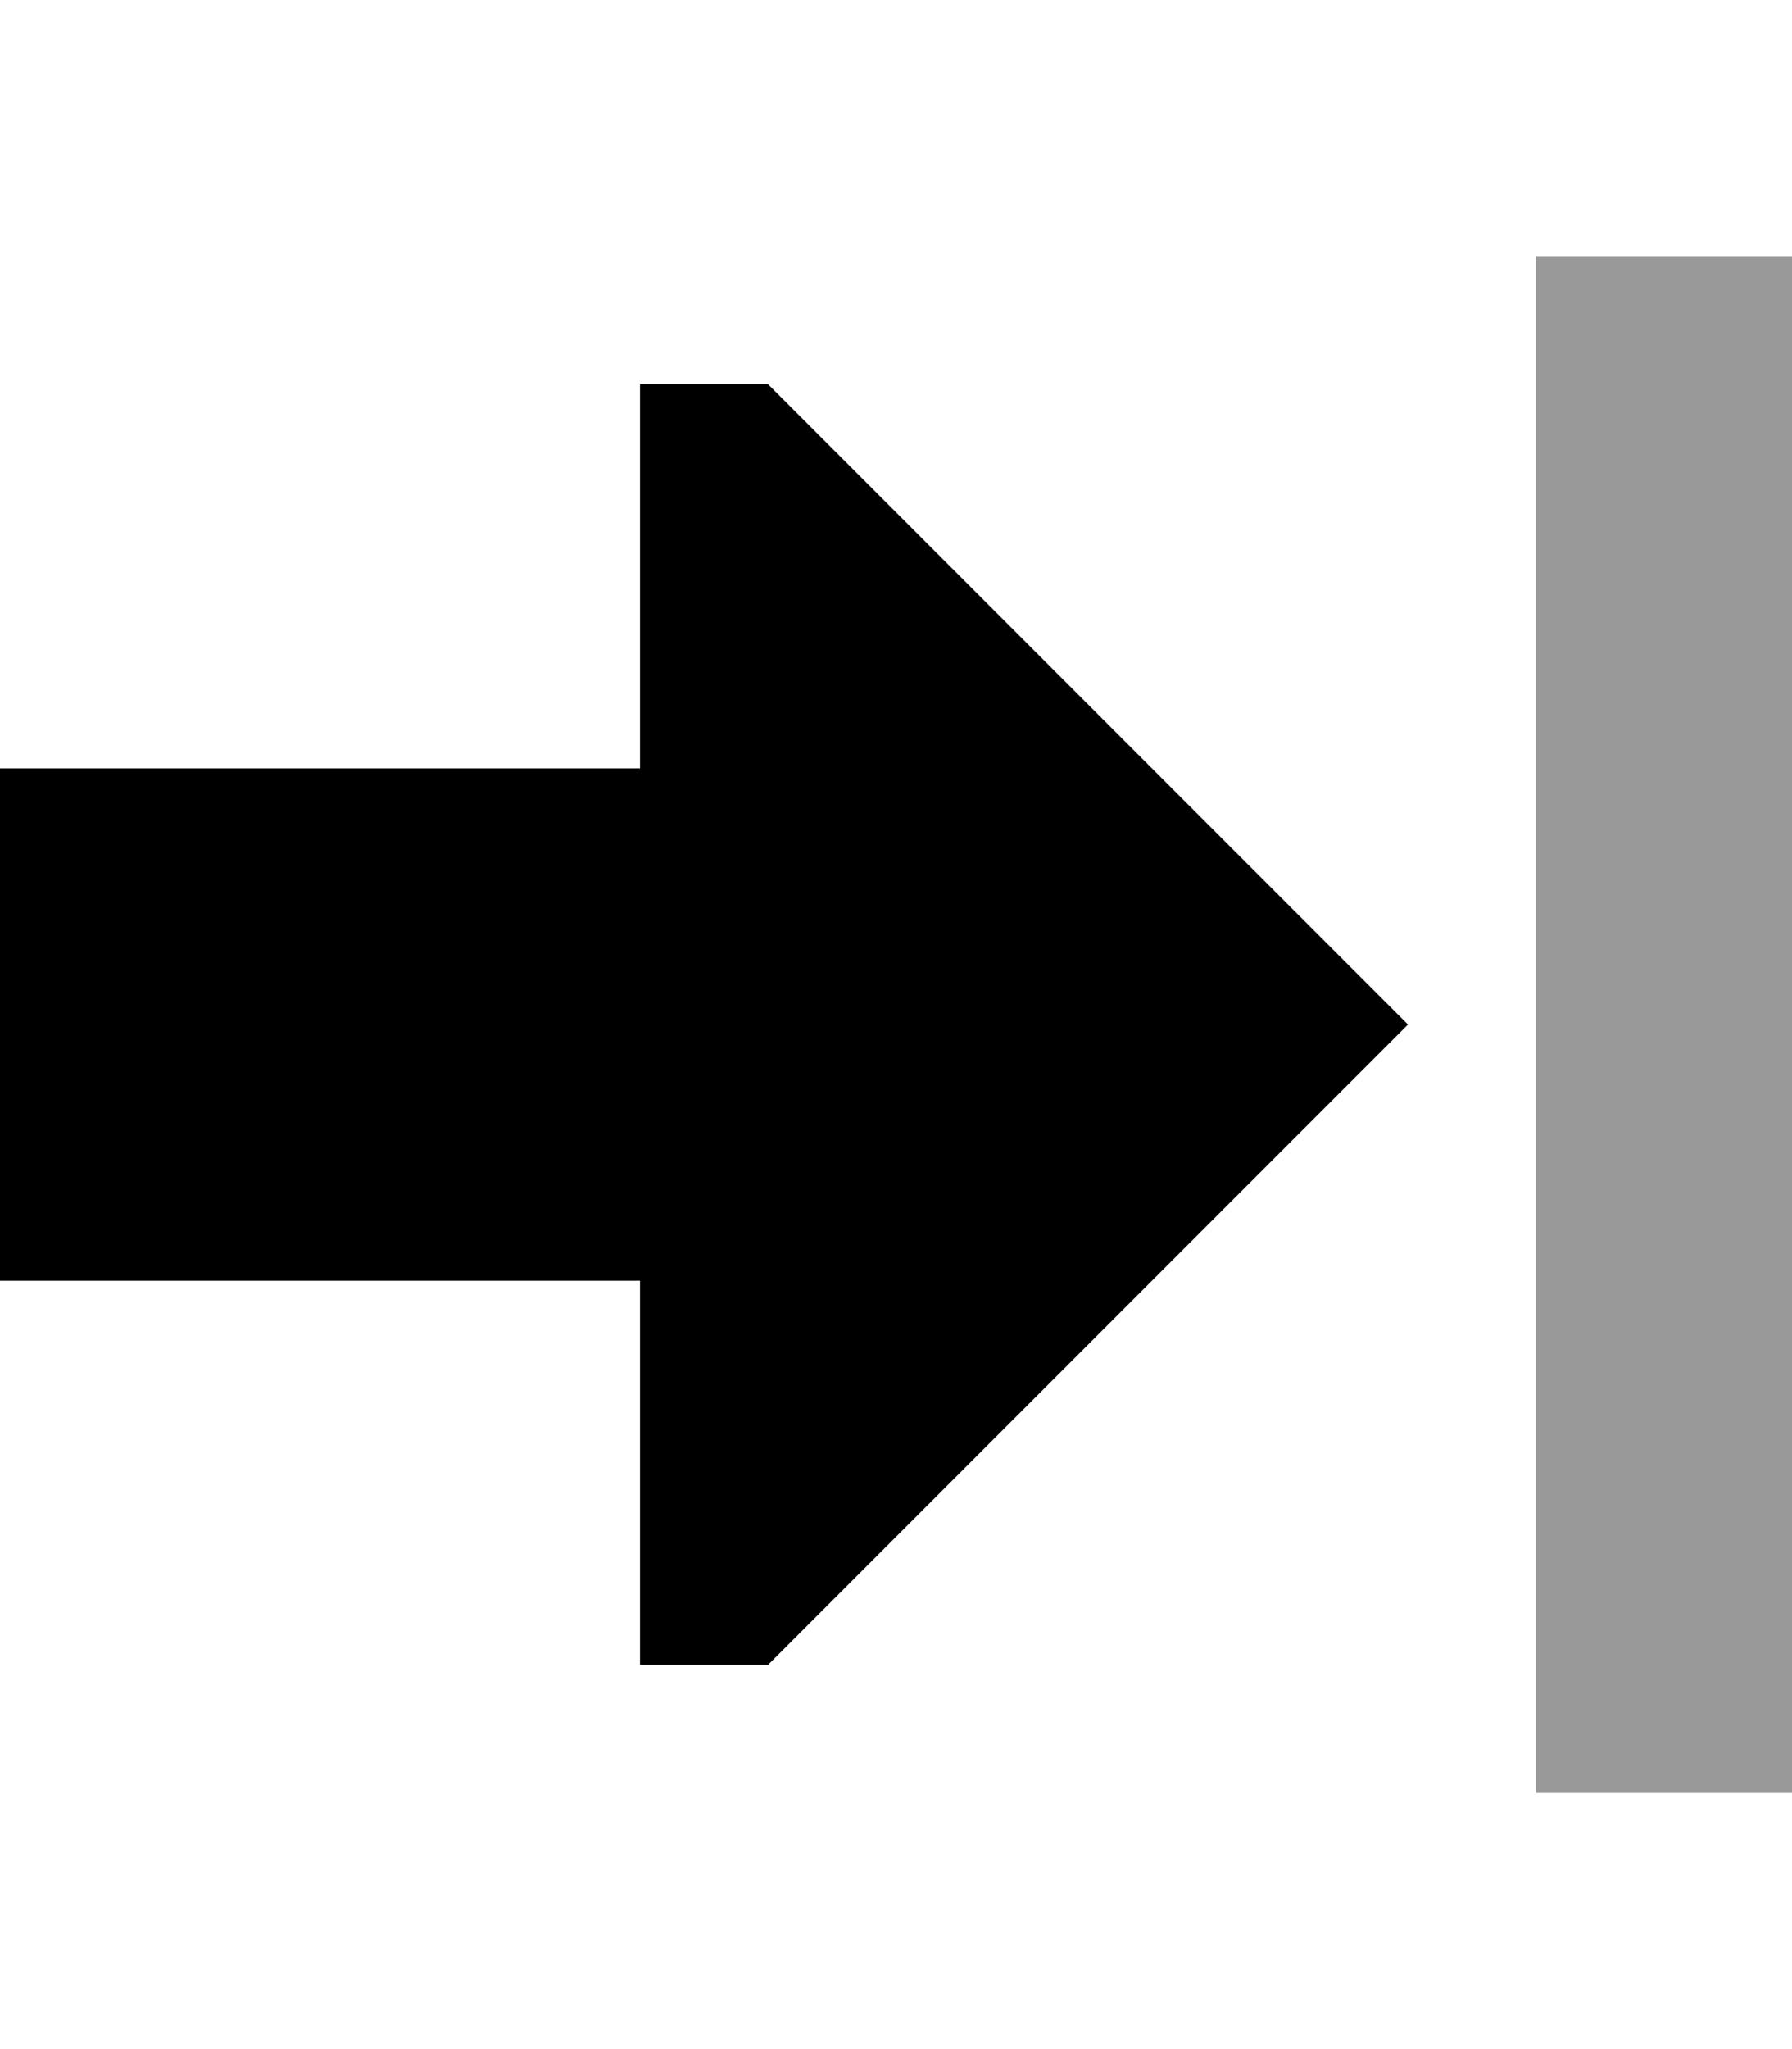 <svg fill="currentColor" xmlns="http://www.w3.org/2000/svg" viewBox="0 0 448 512"><!--! Font Awesome Pro 6.7.2 by @fontawesome - https://fontawesome.com License - https://fontawesome.com/license (Commercial License) Copyright 2024 Fonticons, Inc. --><defs><style>.fa-secondary{opacity:.4}</style></defs><path class="fa-secondary" d="M384 64l0 32 0 320 0 32 64 0 0-32 0-320 0-32-64 0z"/><path class="fa-primary" d="M352 256L192 96l-32 0 0 96L0 192 0 320l160 0 0 96 32 0L352 256z"/></svg>